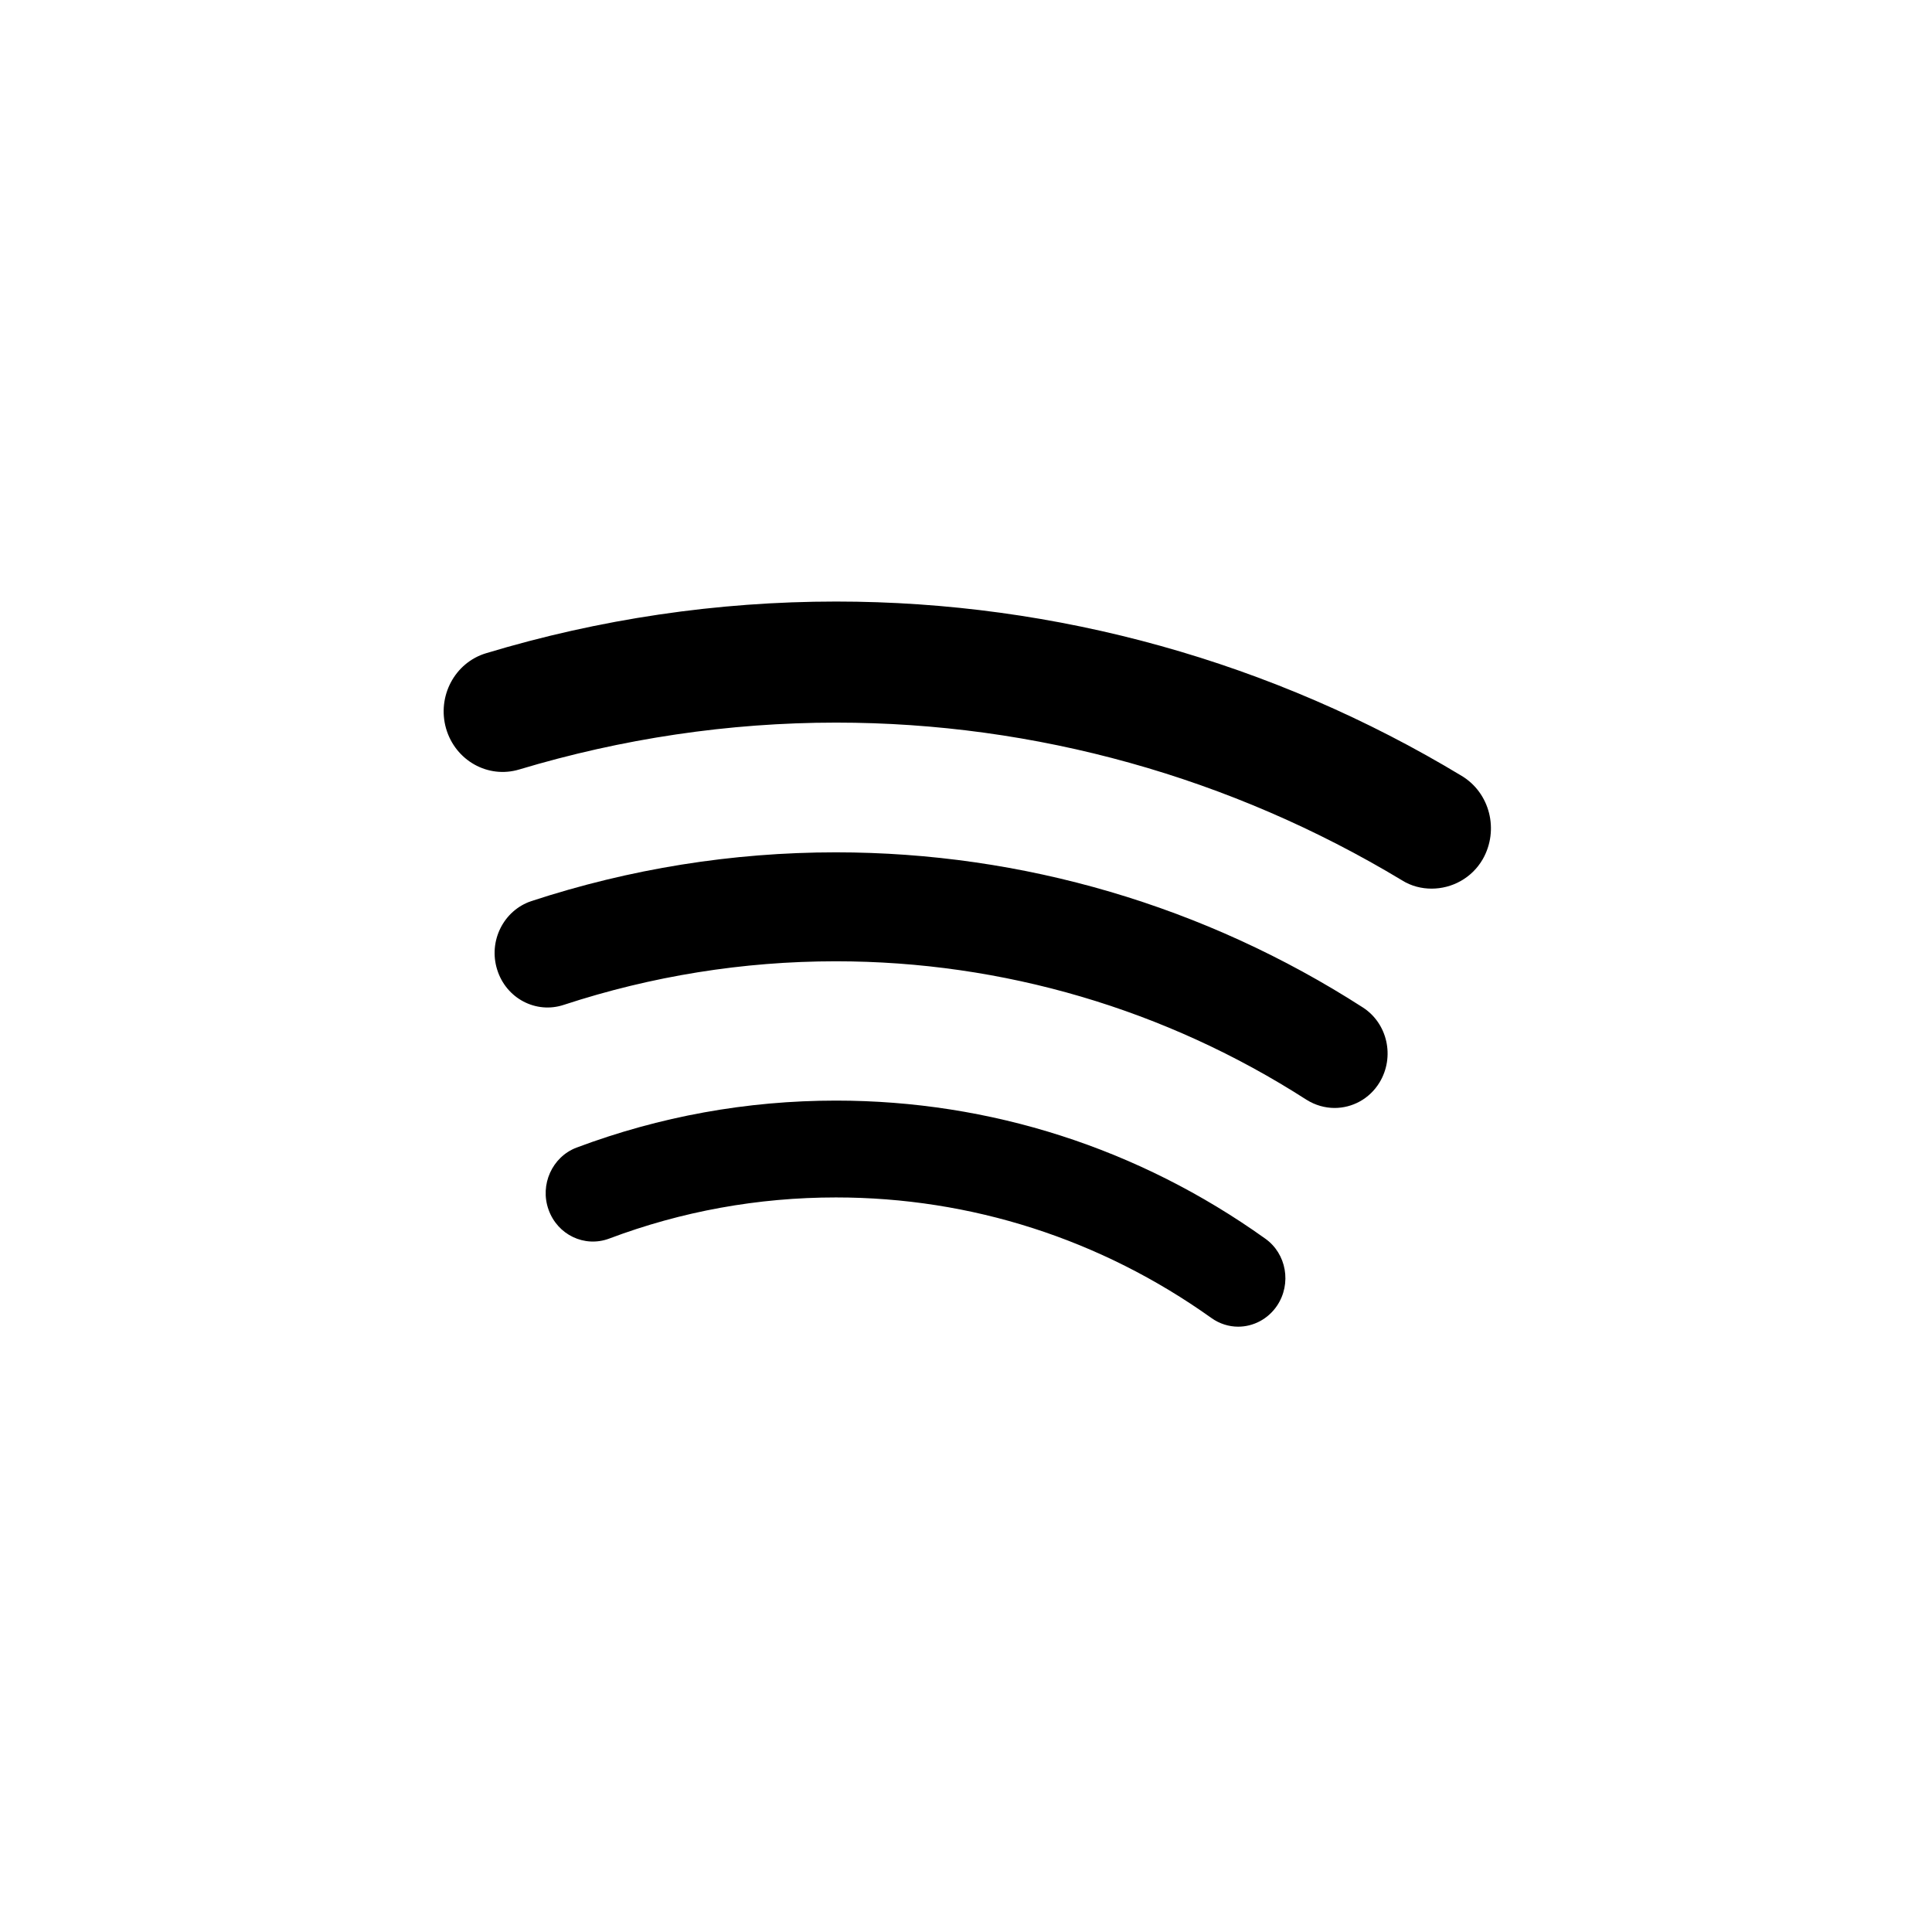 <!-- color: #a8cd01 -->
<svg xmlns="http://www.w3.org/2000/svg" xmlns:xlink="http://www.w3.org/1999/xlink" width="48px" height="48px" viewBox="0 0 48 48" version="1.1">
<defs>
<clipPath id="clip1">
  <path d="M 11 14 L 38 14 L 38 23 L 11 23 Z M 11 14 "/>
</clipPath>
<clipPath id="clip2">
  <path d="M 35.57 22.078 C 35.32 22.078 35.062 22.016 34.832 21.871 C 30.582 19.309 25.723 17.953 20.773 17.953 C 18.098 17.953 15.449 18.352 12.902 19.117 C 12.125 19.352 11.312 18.895 11.082 18.098 C 10.855 17.301 11.297 16.465 12.074 16.23 C 14.891 15.379 17.82 14.945 20.773 14.945 C 26.246 14.945 31.621 16.441 36.316 19.277 C 37.016 19.699 37.25 20.621 36.84 21.344 C 36.566 21.82 36.07 22.078 35.566 22.078 M 35.566 22.078 "/>
</clipPath>
<clipPath id="clip3">
  <path d="M 12 21 L 35 21 L 35 28 L 12 28 Z M 12 21 "/>
</clipPath>
<clipPath id="clip4">
  <path d="M 33.16 27.527 C 32.922 27.527 32.68 27.461 32.461 27.324 C 28.961 25.074 24.914 23.883 20.766 23.883 C 18.461 23.883 16.188 24.25 14.008 24.965 C 13.316 25.195 12.574 24.805 12.352 24.09 C 12.129 23.379 12.512 22.617 13.203 22.387 C 15.645 21.586 18.188 21.176 20.766 21.176 C 25.41 21.176 29.938 22.508 33.855 25.027 C 34.473 25.422 34.66 26.258 34.273 26.895 C 34.023 27.305 33.594 27.527 33.156 27.527 M 33.156 27.527 "/>
</clipPath>
<clipPath id="clip5">
  <path d="M 13 27 L 32 27 L 32 33 L 13 33 Z M 13 27 "/>
</clipPath>
<clipPath id="clip6">
  <path d="M 30.762 32.961 C 30.535 32.961 30.301 32.891 30.098 32.746 C 27.348 30.785 24.121 29.75 20.77 29.75 C 18.832 29.75 16.934 30.094 15.133 30.773 C 14.523 31 13.852 30.68 13.629 30.055 C 13.406 29.434 13.719 28.742 14.324 28.512 C 16.387 27.738 18.555 27.344 20.77 27.344 C 24.602 27.344 28.289 28.527 31.43 30.77 C 31.965 31.145 32.094 31.895 31.727 32.441 C 31.5 32.777 31.133 32.961 30.762 32.961 M 30.762 32.961 "/>
</clipPath>
</defs>
<g id="surface1">
<g clip-path="url(#clip1)" clip-rule="nonzero">
<g clip-path="url(#clip2)" clip-rule="nonzero">
<path style=" stroke:none;fill-rule:nonzero;fill:rgb(0%,0%,0%);fill-opacity:1;" d="M 35.57 22.078 C 35.32 22.078 35.062 22.016 34.832 21.871 C 30.582 19.309 25.723 17.953 20.773 17.953 C 18.098 17.953 15.449 18.352 12.902 19.117 C 12.125 19.352 11.312 18.895 11.082 18.098 C 10.855 17.301 11.297 16.465 12.074 16.23 C 14.891 15.379 17.82 14.945 20.773 14.945 C 26.246 14.945 31.621 16.441 36.316 19.277 C 37.016 19.699 37.25 20.621 36.84 21.344 C 36.566 21.82 36.07 22.078 35.566 22.078 "/>
</g>
</g>
<g clip-path="url(#clip3)" clip-rule="nonzero">
<g clip-path="url(#clip4)" clip-rule="nonzero">
<path style=" stroke:none;fill-rule:nonzero;fill:rgb(0%,0%,0%);fill-opacity:1;" d="M 33.16 27.527 C 32.922 27.527 32.68 27.461 32.461 27.324 C 28.961 25.074 24.914 23.883 20.766 23.883 C 18.461 23.883 16.188 24.25 14.008 24.965 C 13.316 25.195 12.574 24.805 12.352 24.09 C 12.129 23.379 12.512 22.617 13.203 22.387 C 15.645 21.586 18.188 21.176 20.766 21.176 C 25.41 21.176 29.938 22.508 33.855 25.027 C 34.473 25.422 34.66 26.258 34.273 26.895 C 34.023 27.305 33.594 27.527 33.156 27.527 "/>
</g>
</g>
<g clip-path="url(#clip5)" clip-rule="nonzero">
<g clip-path="url(#clip6)" clip-rule="nonzero">
<path style=" stroke:none;fill-rule:nonzero;fill:rgb(0%,0%,0%);fill-opacity:1;" d="M 30.762 32.961 C 30.535 32.961 30.301 32.891 30.098 32.746 C 27.348 30.785 24.121 29.75 20.77 29.75 C 18.832 29.75 16.934 30.094 15.133 30.773 C 14.523 31 13.852 30.68 13.629 30.055 C 13.406 29.434 13.719 28.742 14.324 28.512 C 16.387 27.738 18.555 27.344 20.77 27.344 C 24.602 27.344 28.289 28.527 31.43 30.77 C 31.965 31.145 32.094 31.895 31.727 32.441 C 31.5 32.777 31.133 32.961 30.762 32.961 "/>
</g>
</g>
</g>
</svg>
